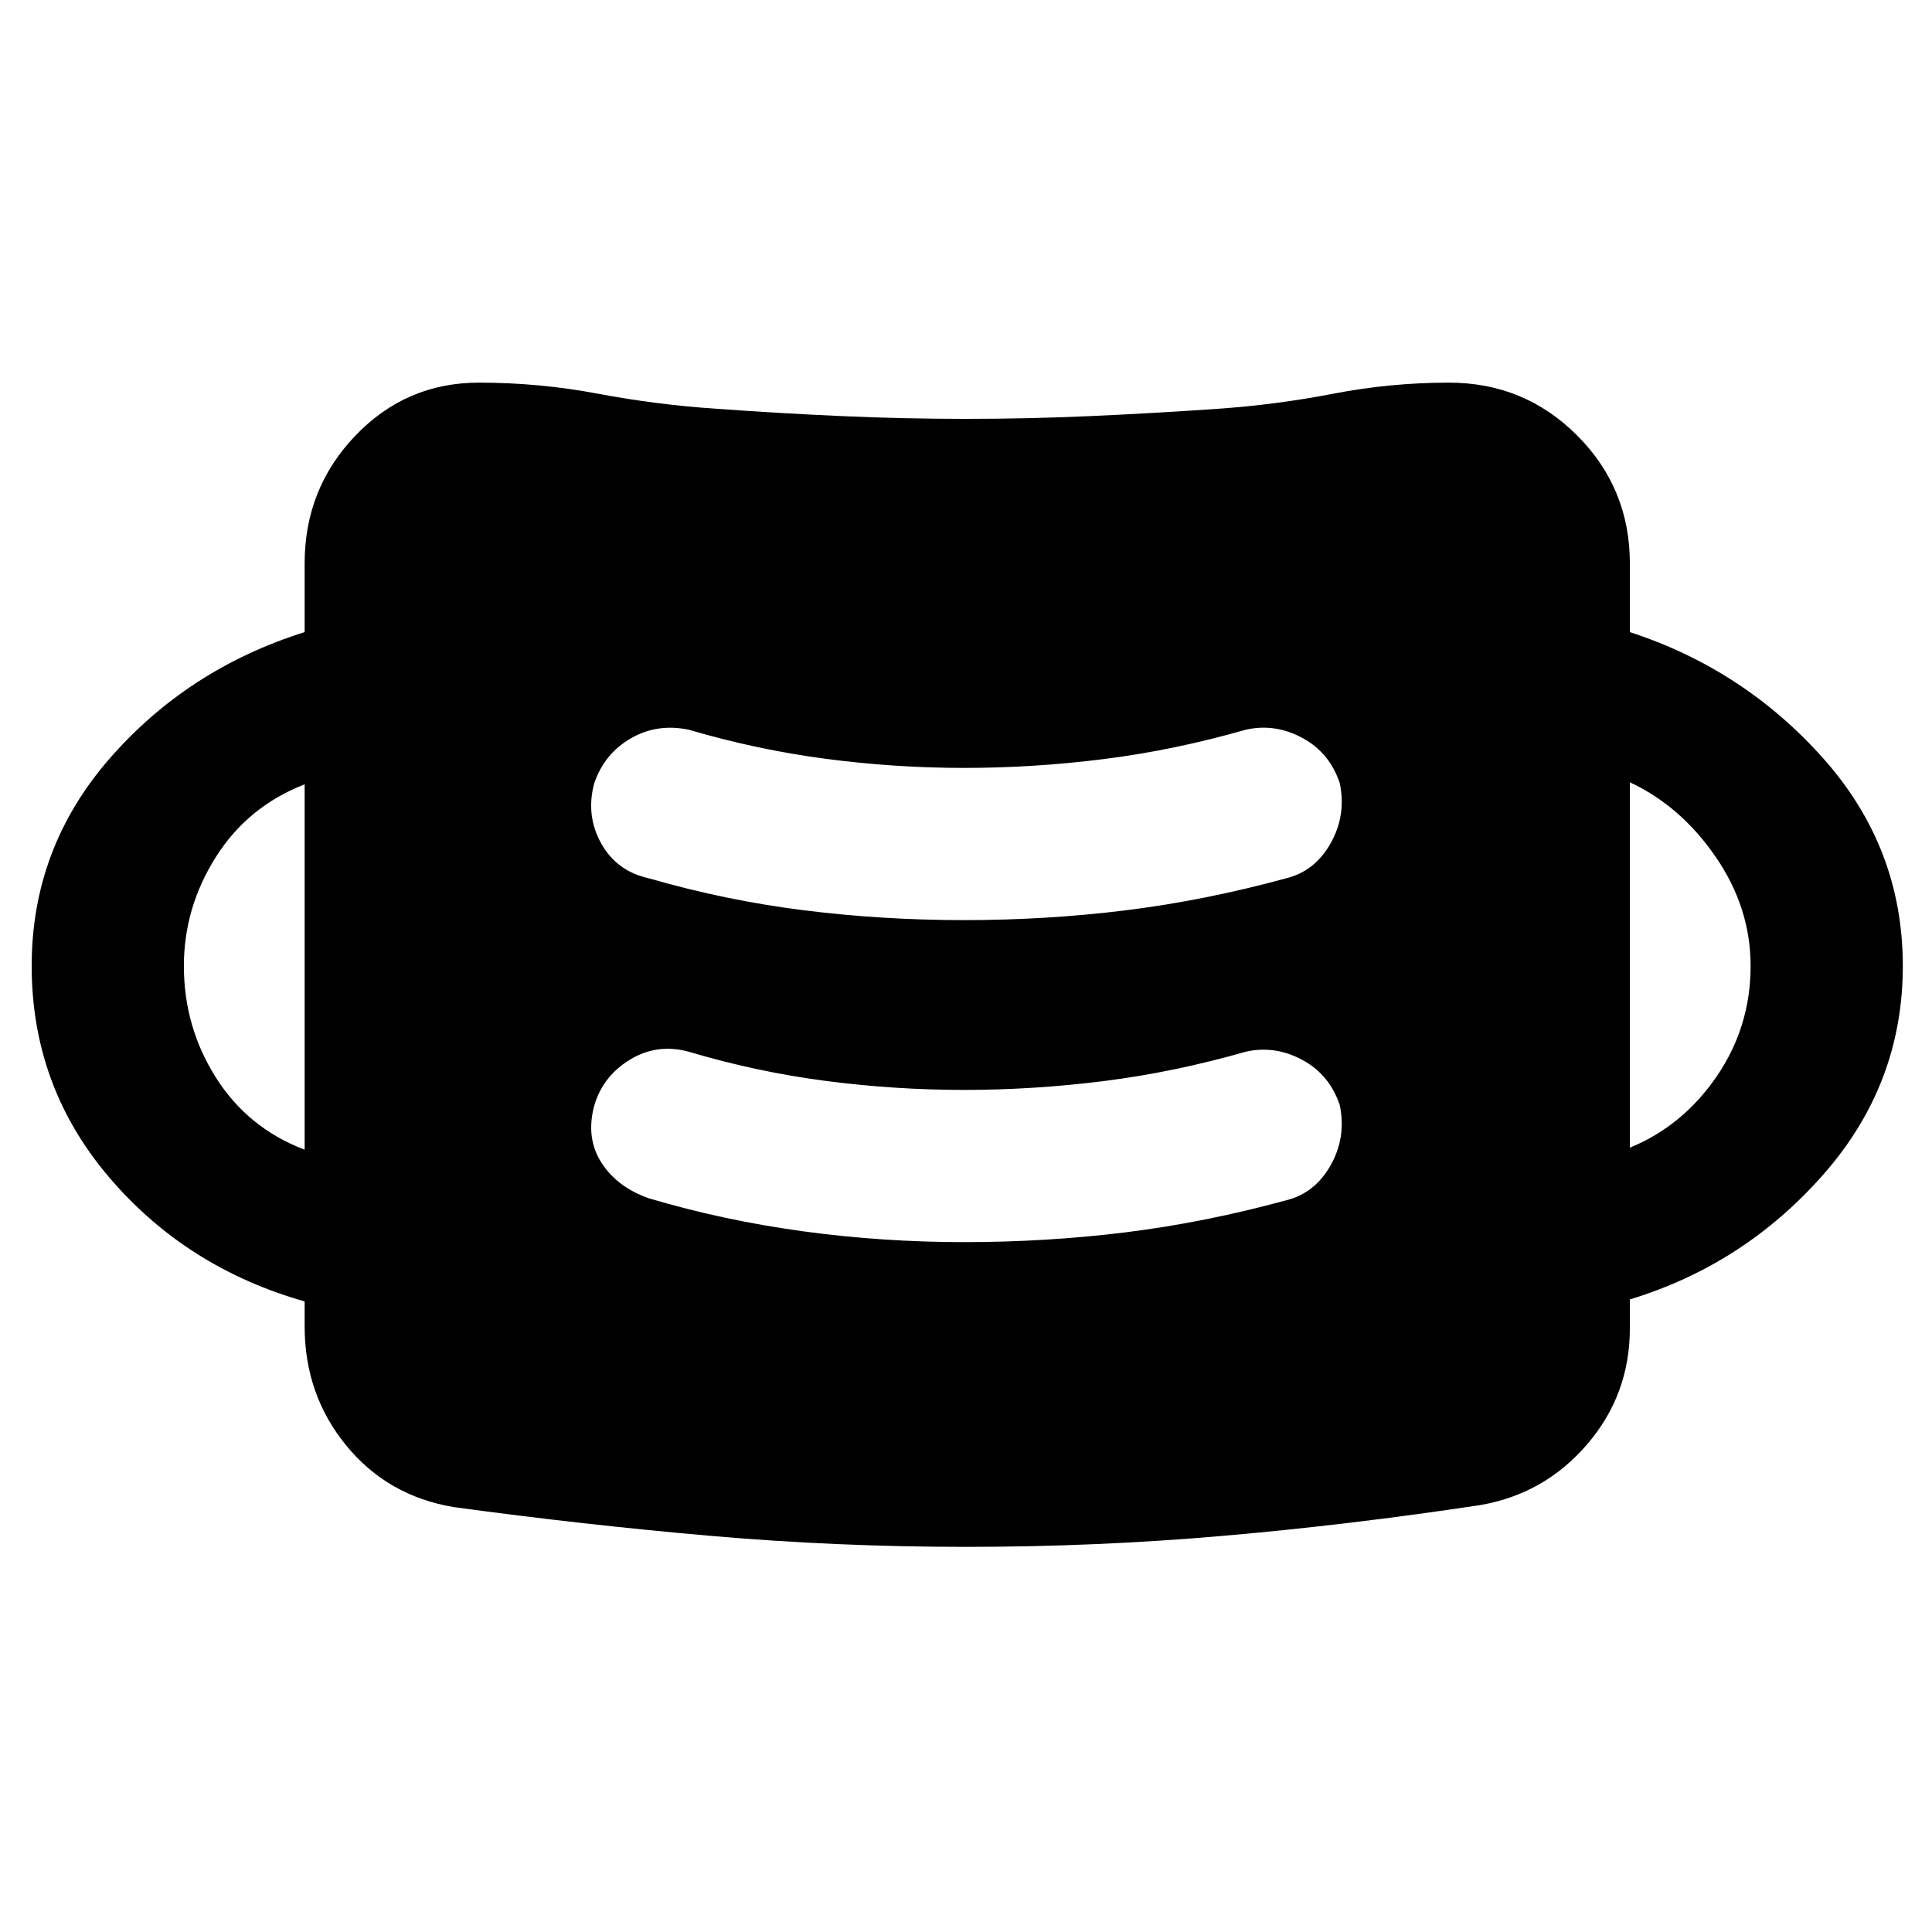 <svg xmlns="http://www.w3.org/2000/svg" height="48" viewBox="0 -960 960 960" width="48"><path d="M480-191.37q-64.24 0-127.24-5.5t-127.24-14.26q-32.95-5.48-53.55-30.7-20.6-25.21-20.6-59.17v-12.33q-58.96-16.76-97.29-61.85Q15.74-420.28 15.74-480q0-58.72 38.84-103.2 38.83-44.47 96.79-62.71V-680q0-37.2 25.22-63.53 25.21-26.34 61.41-26.34 30 0 59.12 5.5 29.12 5.5 59.12 7.5 31 2.24 61.88 3.62 30.88 1.38 61.88 1.38 31 0 61.88-1.38 30.88-1.38 63.12-3.62 29-2 57.5-7.5t57.5-5.5q37.43 0 63.65 26.22T809.87-680v34.09q56.72 18.48 96.17 62.83Q945.5-538.72 945.5-480t-39.46 103.58q-39.45 44.85-96.17 62.09V-300q0 32.96-21.22 57.67-21.22 24.72-53.17 30.2Q671-202.37 608-196.87t-128 5.5Zm-.96-151.43q41 0 80.38-4.88 39.38-4.89 79.62-15.89 14.24-3.47 22.1-17.33 7.86-13.86 4.62-29.82-5-15.24-18.6-22.6-13.59-7.35-28.07-4.11-35.76 10.23-70.64 14.61-34.88 4.39-69.41 4.39-34.52 0-68.94-4.5-34.43-4.5-67.95-14.5-15.72-4.24-29.19 4-13.48 8.23-17.72 22.95-4.24 15.96 3.62 28.2 7.86 12.24 23.57 17.71 37.05 11 76.57 16.39 39.52 5.38 80.04 5.38Zm-327.67-45.92v-181.56q-28.24 11-44.12 36.14Q91.37-509 91.37-480q0 30.24 15.88 55.38 15.88 25.14 44.12 35.9Zm658.5-1q26.24-10.76 43.12-35.4T869.87-480q0-29-17.38-54.26-17.38-25.26-42.62-37.02v181.56ZM479.04-502.8q41 0 80.38-4.88 39.38-4.89 79.62-15.89 14.24-3.47 22.1-17.33 7.86-13.86 4.62-29.82-5-15.24-18.6-22.6-13.59-7.35-28.07-4.11-35.76 10.23-70.64 14.61-34.88 4.39-69.41 4.39-34.28 0-68.56-4.5t-68.33-14.5q-15.72-3.24-28.81 4.38-13.1 7.62-18.1 22.33-4.24 15.96 3.5 29.82t23.69 17.33q38.05 11 77.07 15.89 39.02 4.88 79.54 4.88Z"/></svg>